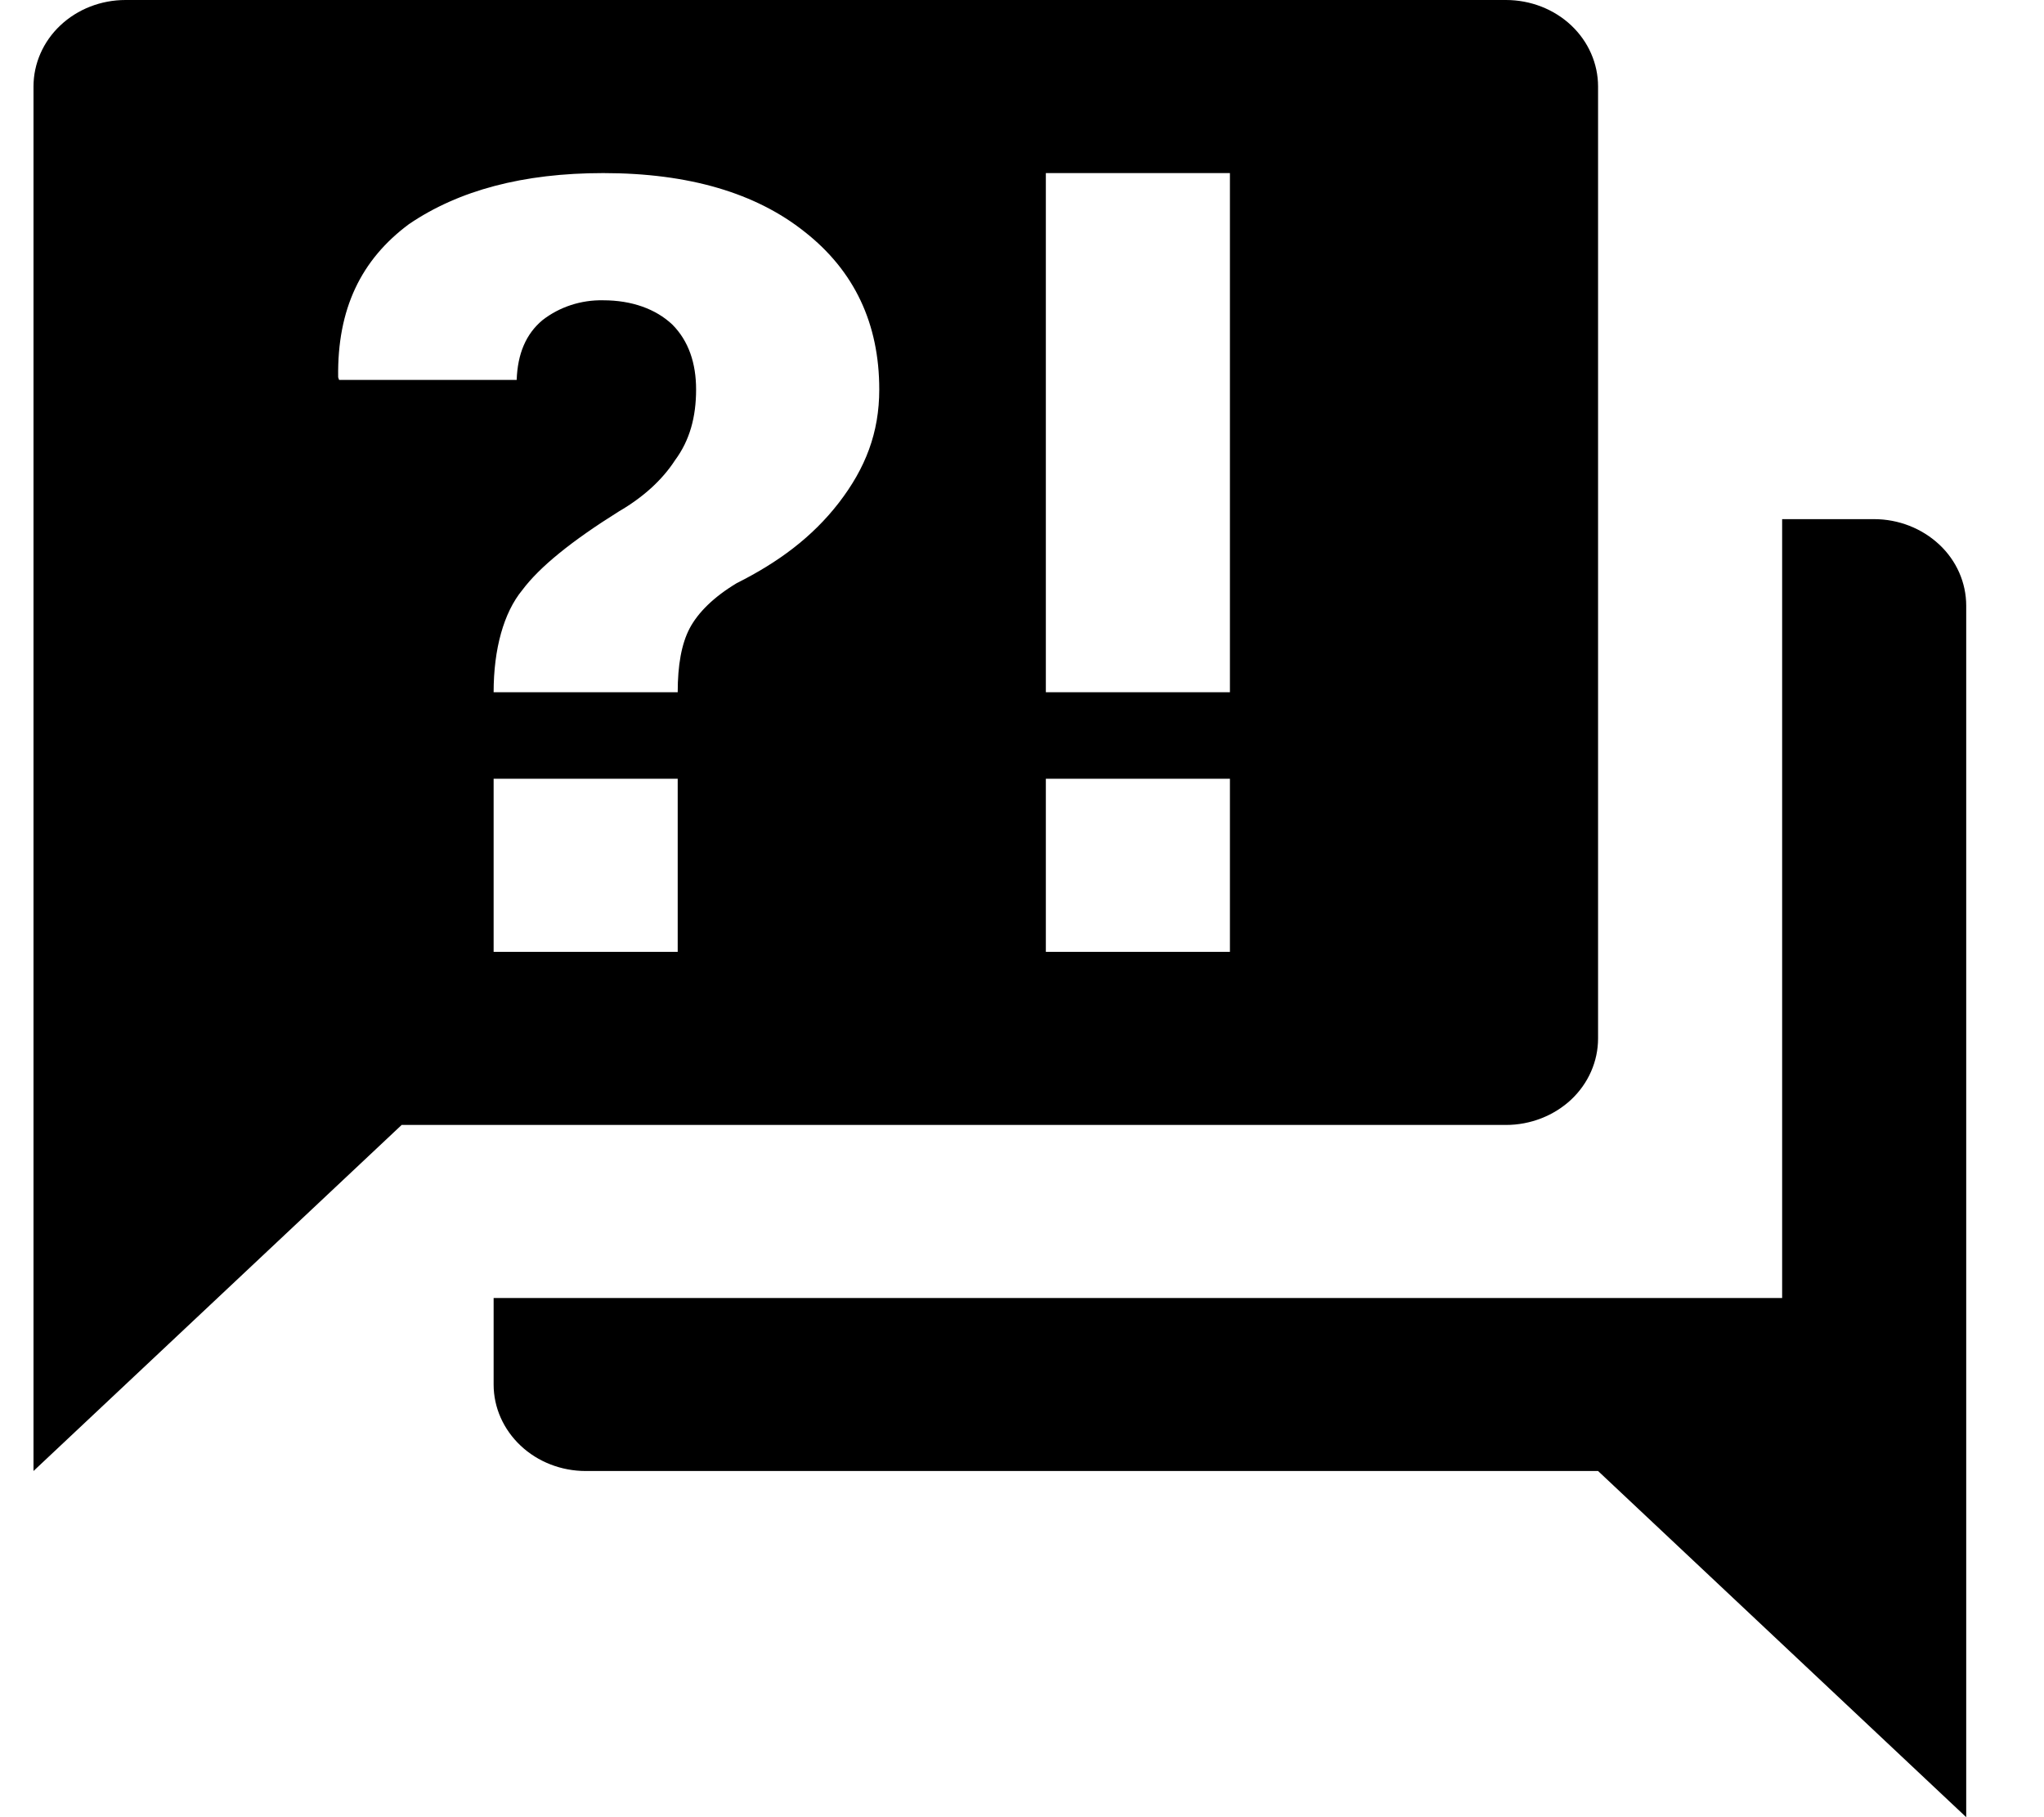 <svg width="18" height="16" viewBox="0 0 18 16" fill="none" xmlns="http://www.w3.org/2000/svg">
<path d="M13.262 9.905H3.537L0.295 12.952V0.762C0.295 0.56 0.38 0.366 0.532 0.223C0.684 0.08 0.89 0 1.105 0H13.262C13.477 0 13.684 0.08 13.836 0.223C13.988 0.366 14.073 0.56 14.073 0.762V9.143C14.073 9.345 13.988 9.539 13.836 9.682C13.684 9.824 13.477 9.905 13.262 9.905ZM17.315 5.333V16L14.073 12.952H5.158C4.943 12.952 4.737 12.872 4.585 12.729C4.433 12.586 4.347 12.393 4.347 12.191V11.429H15.694V4.571H16.504C16.719 4.571 16.925 4.652 17.078 4.795C17.23 4.937 17.315 5.131 17.315 5.333ZM5.312 1.524C4.607 1.524 4.039 1.676 3.602 1.973C3.18 2.286 2.969 2.72 2.978 3.322L2.986 3.345H4.55C4.558 3.116 4.631 2.941 4.777 2.819C4.927 2.702 5.117 2.64 5.312 2.644C5.563 2.644 5.774 2.72 5.92 2.857C6.065 3.002 6.13 3.2 6.13 3.429C6.13 3.672 6.074 3.878 5.944 4.053C5.83 4.229 5.66 4.381 5.45 4.503C5.036 4.762 4.753 4.99 4.599 5.196C4.436 5.394 4.347 5.714 4.347 6.095H5.968C5.968 5.859 6.001 5.669 6.074 5.531C6.147 5.394 6.284 5.257 6.487 5.135C6.852 4.952 7.152 4.731 7.387 4.427C7.622 4.122 7.743 3.81 7.743 3.429C7.743 2.85 7.524 2.385 7.087 2.042C6.657 1.699 6.065 1.524 5.312 1.524ZM4.347 6.857V8.381H5.968V6.857H4.347ZM9.21 8.381H10.831V6.857H9.21V8.381ZM9.21 1.524V6.095H10.831V1.524H9.21Z" fill="black"/>
</svg>
